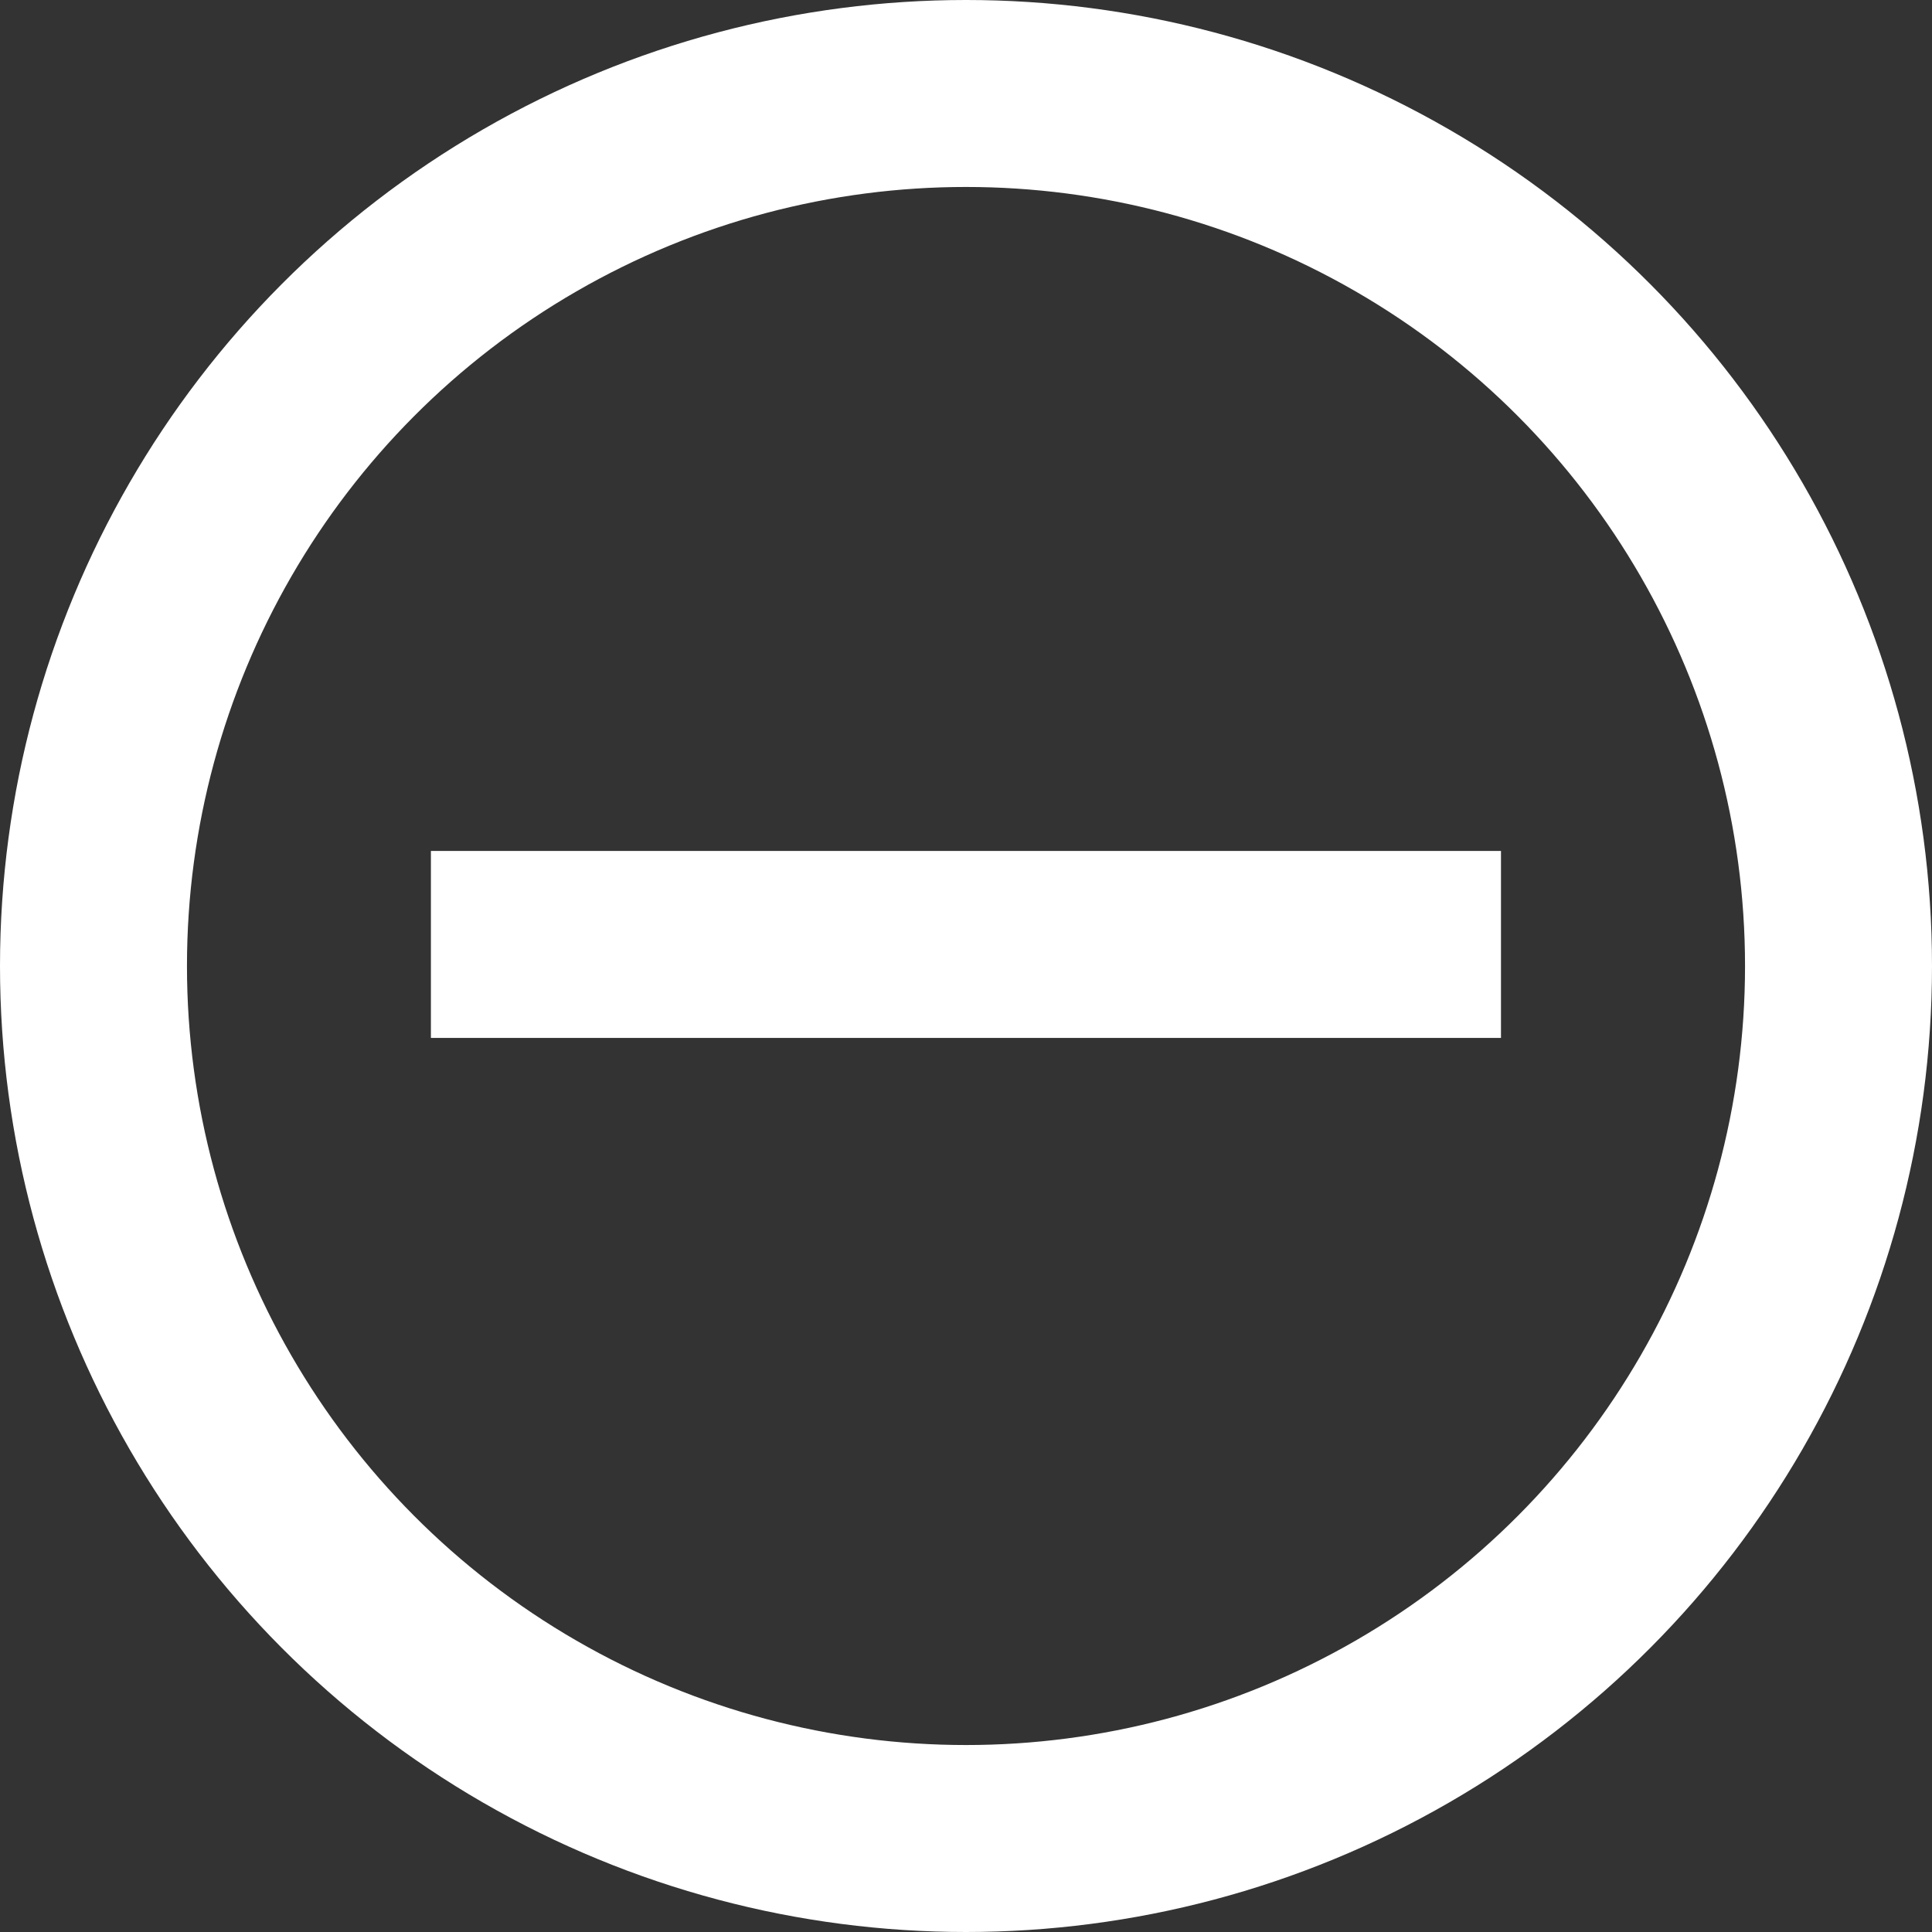 <svg xmlns="http://www.w3.org/2000/svg" width="31" height="31" viewBox="0 0 31 31" overflow="visible" enable-background="new 0 0 31 31"><rect x="0" y="0" width="31" height="31" fill="#333333" stroke="none"/><style>.st0{fill:none;stroke:#fff;stroke-width:3}</style><g id="Grupo_96_2_" transform="translate(-1007.5 -3434.5)"><g id="Grupo_95_2_" transform="translate(1014.414 3441.064)"><line id="Línea_53_2_" class="st0" x1="17.17" y1="8.59" x2="0" y2="8.59"/></g><circle id="Elipse_25_2_" class="st0" cx="1023" cy="3450" r="14"/></g></svg>